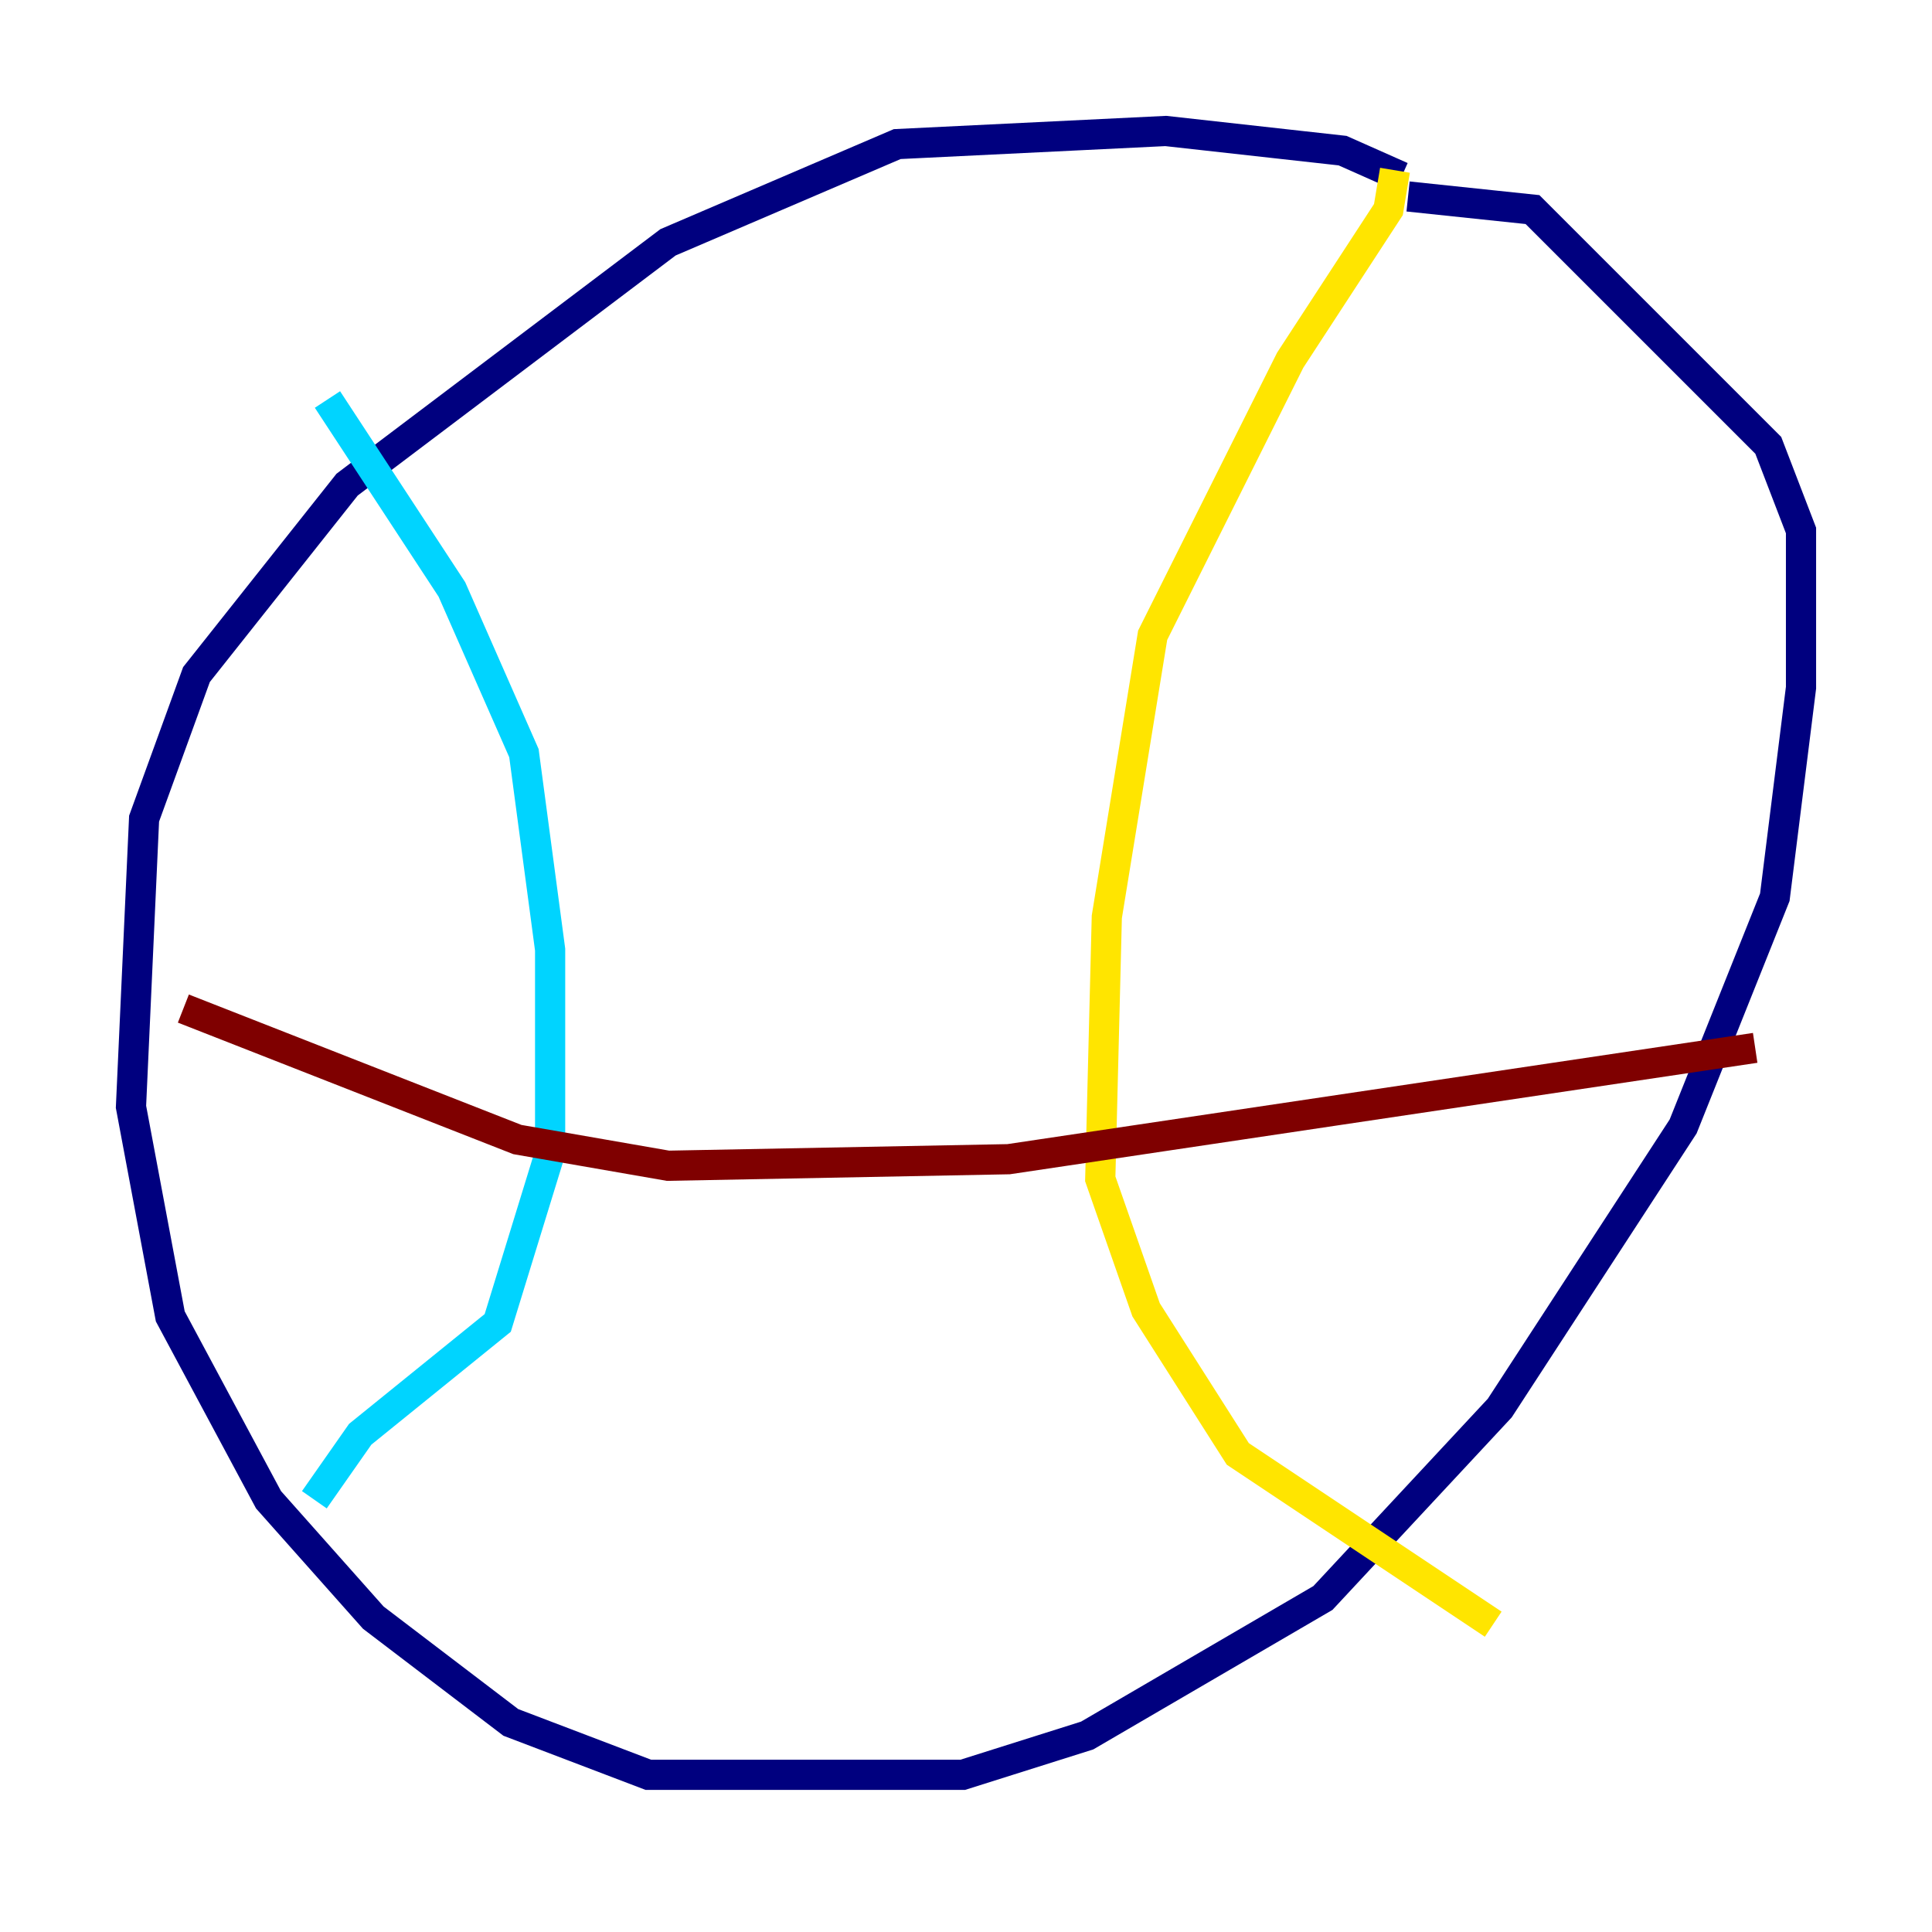 <?xml version="1.0" encoding="utf-8" ?>
<svg baseProfile="tiny" height="128" version="1.2" viewBox="0,0,128,128" width="128" xmlns="http://www.w3.org/2000/svg" xmlns:ev="http://www.w3.org/2001/xml-events" xmlns:xlink="http://www.w3.org/1999/xlink"><defs /><polyline fill="none" points="92.854,11.715 88.949,9.98 77.234,8.678 59.444,9.546 44.258,16.054 22.997,32.108 13.017,44.691 9.546,54.237 8.678,73.329 11.281,87.214 17.79,99.363 24.732,107.173 33.844,114.115 42.956,117.586 63.783,117.586 72.027,114.983 87.647,105.871 99.363,93.288 111.512,74.63 117.586,59.444 119.322,45.559 119.322,35.146 117.153,29.505 101.532,13.885 93.288,13.017" stroke="#00007f" stroke-width="2" /><polyline fill="none" points="21.695,26.468 29.939,39.051 34.712,49.898 36.447,62.915 36.447,76.366 32.976,87.647 23.864,95.024 20.827,99.363" stroke="#00d4ff" stroke-width="2" /><polyline fill="none" points="92.42,11.281 91.986,13.885 85.478,23.864 76.366,42.088 73.329,60.746 72.895,78.102 75.932,86.78 82.007,96.325 98.929,107.607" stroke="#ffe500" stroke-width="2" /><polyline fill="none" points="12.149,66.82 34.278,75.498 44.258,77.234 66.82,76.8 116.285,69.424" stroke="#7f0000" stroke-width="2" /></svg>
